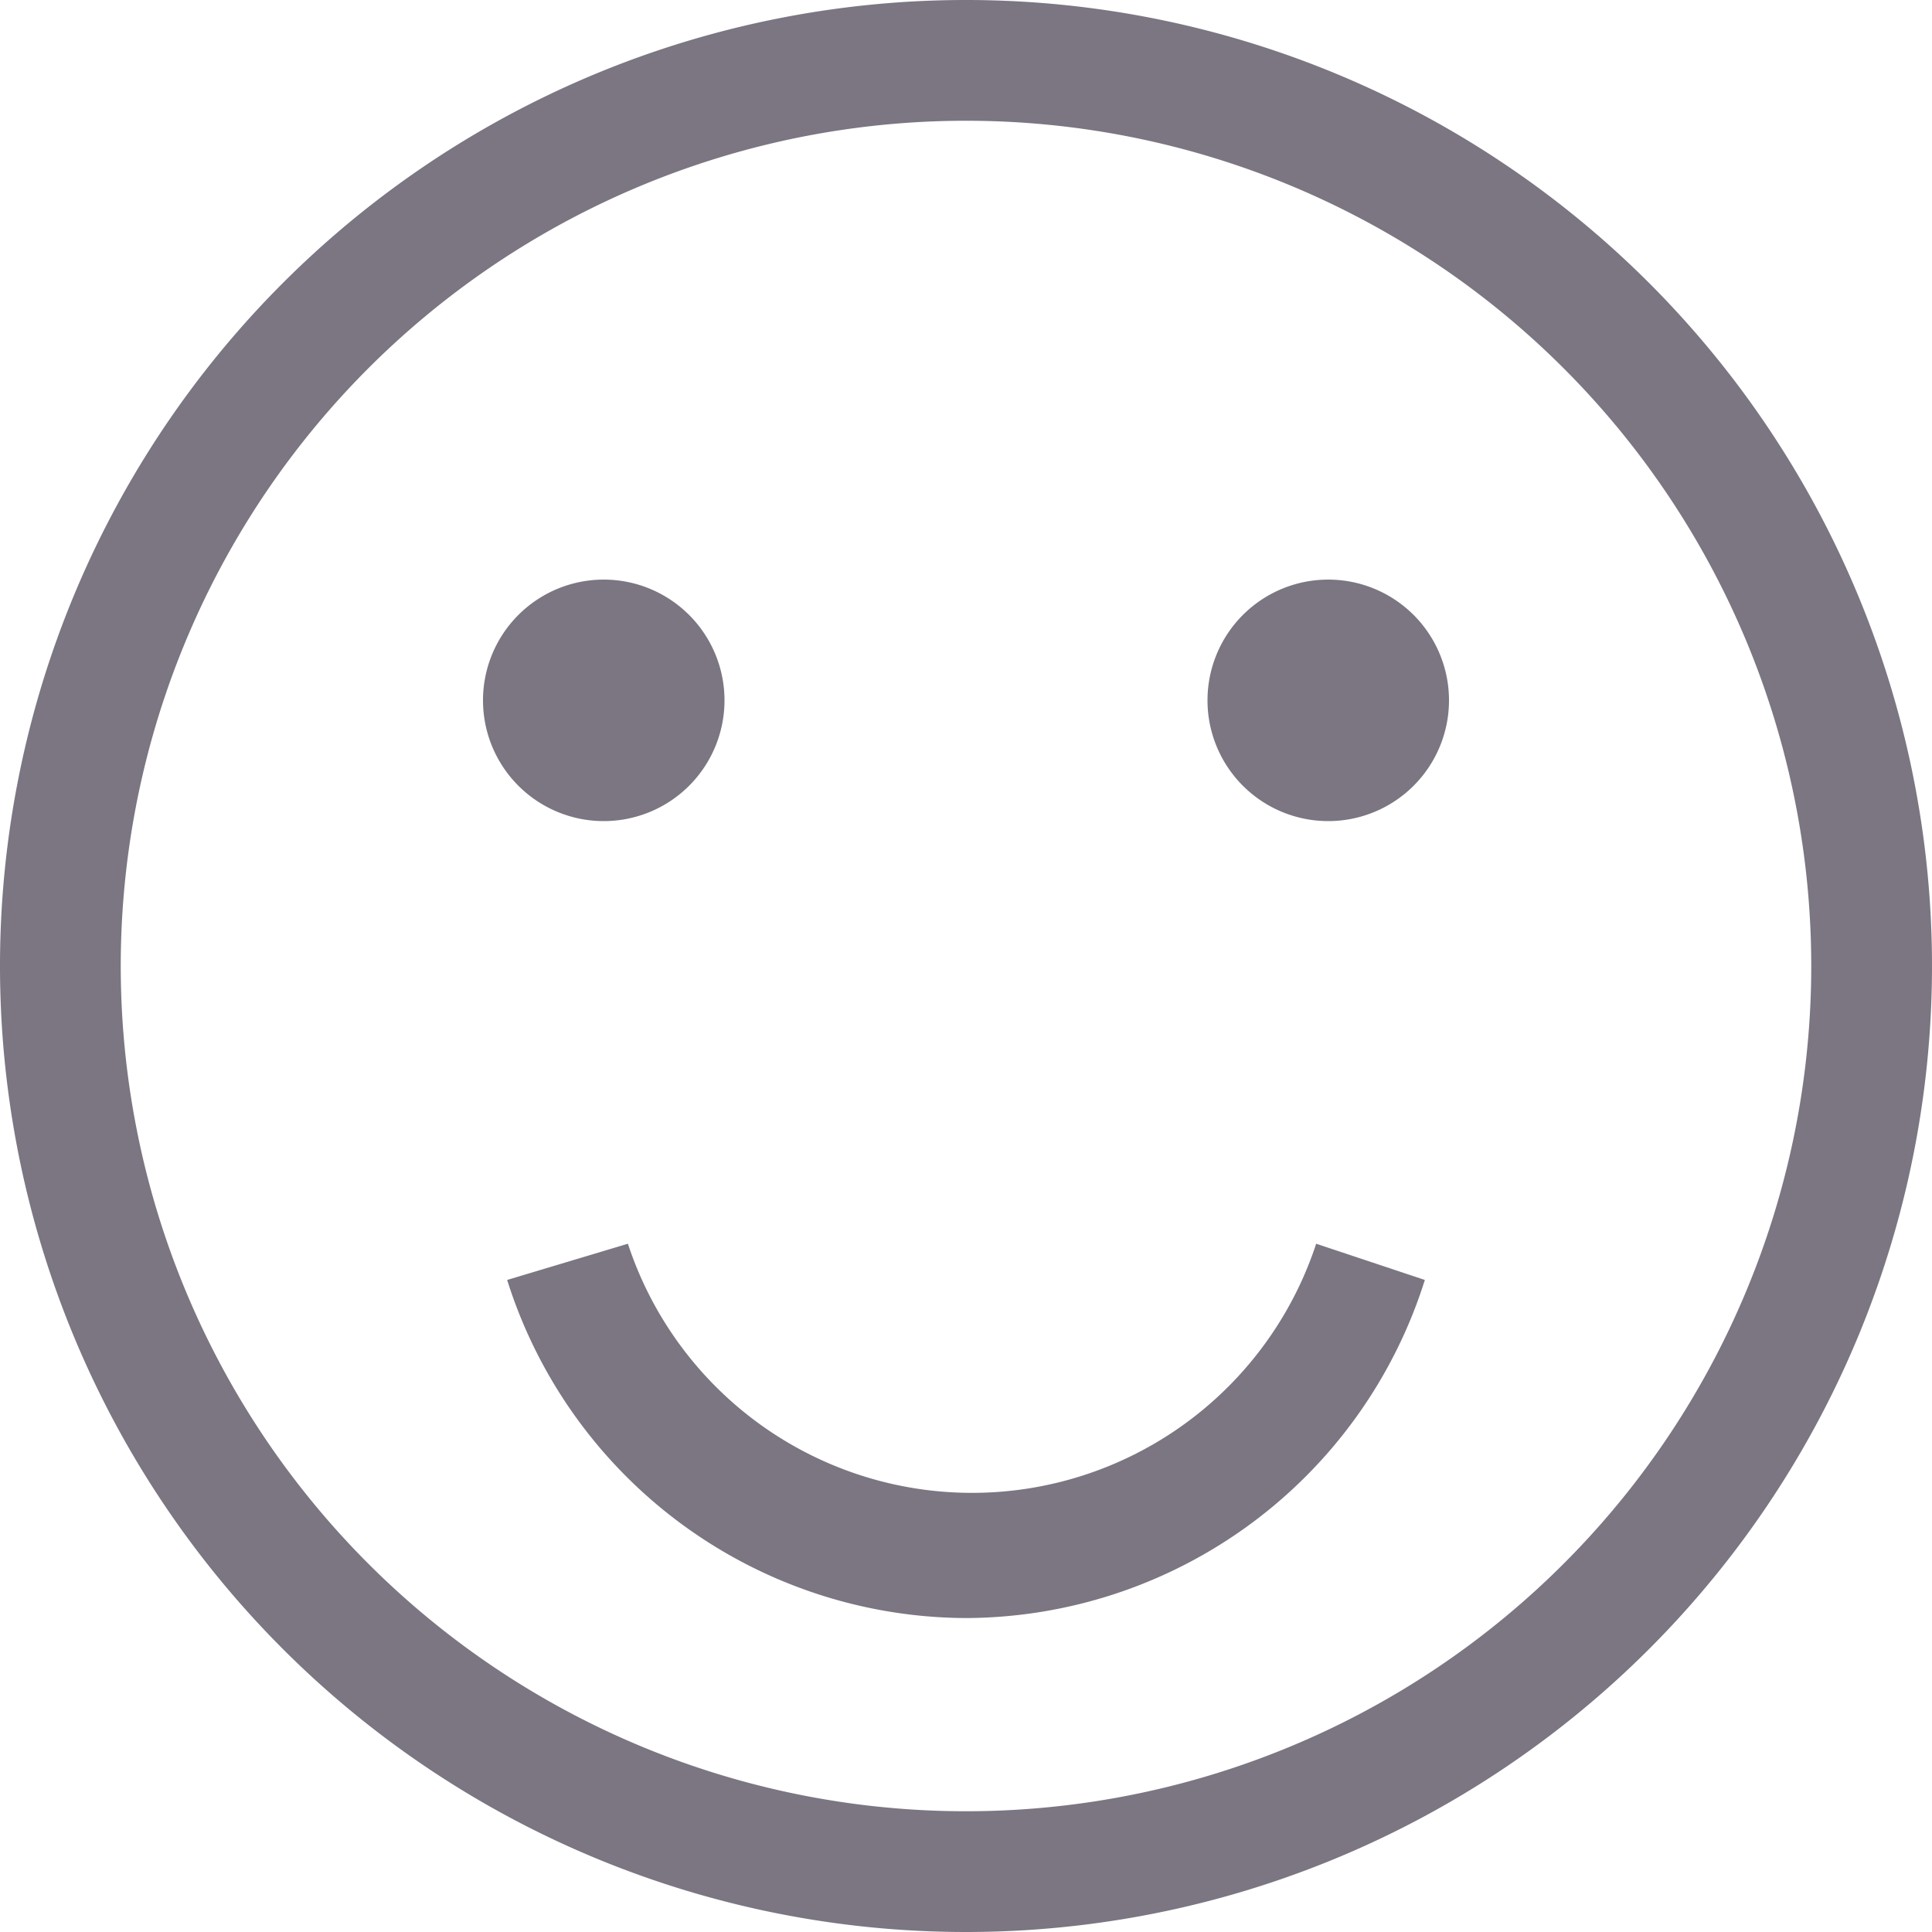 <svg xmlns="http://www.w3.org/2000/svg" viewBox="0 0 16 16"><path fill="#7b7682" d="M8 13.4a4 4 0 0 1-3.8-2.8l1-.3a3 3 0 0 0 5.7 0l.9.3A4 4 0 0 1 8 13.4ZM8 16a8 8 0 1 1 8-8 8 8 0 0 1-8 8ZM8 1a7 7 0 1 0 7 7 7 7 0 0 0-7-7ZM6 5.8a1 1 0 1 1-1-1 1 1 0 0 1 1 1Zm6 0a1 1 0 1 1-1-1 1 1 0 0 1 1 1Z"/></svg>
